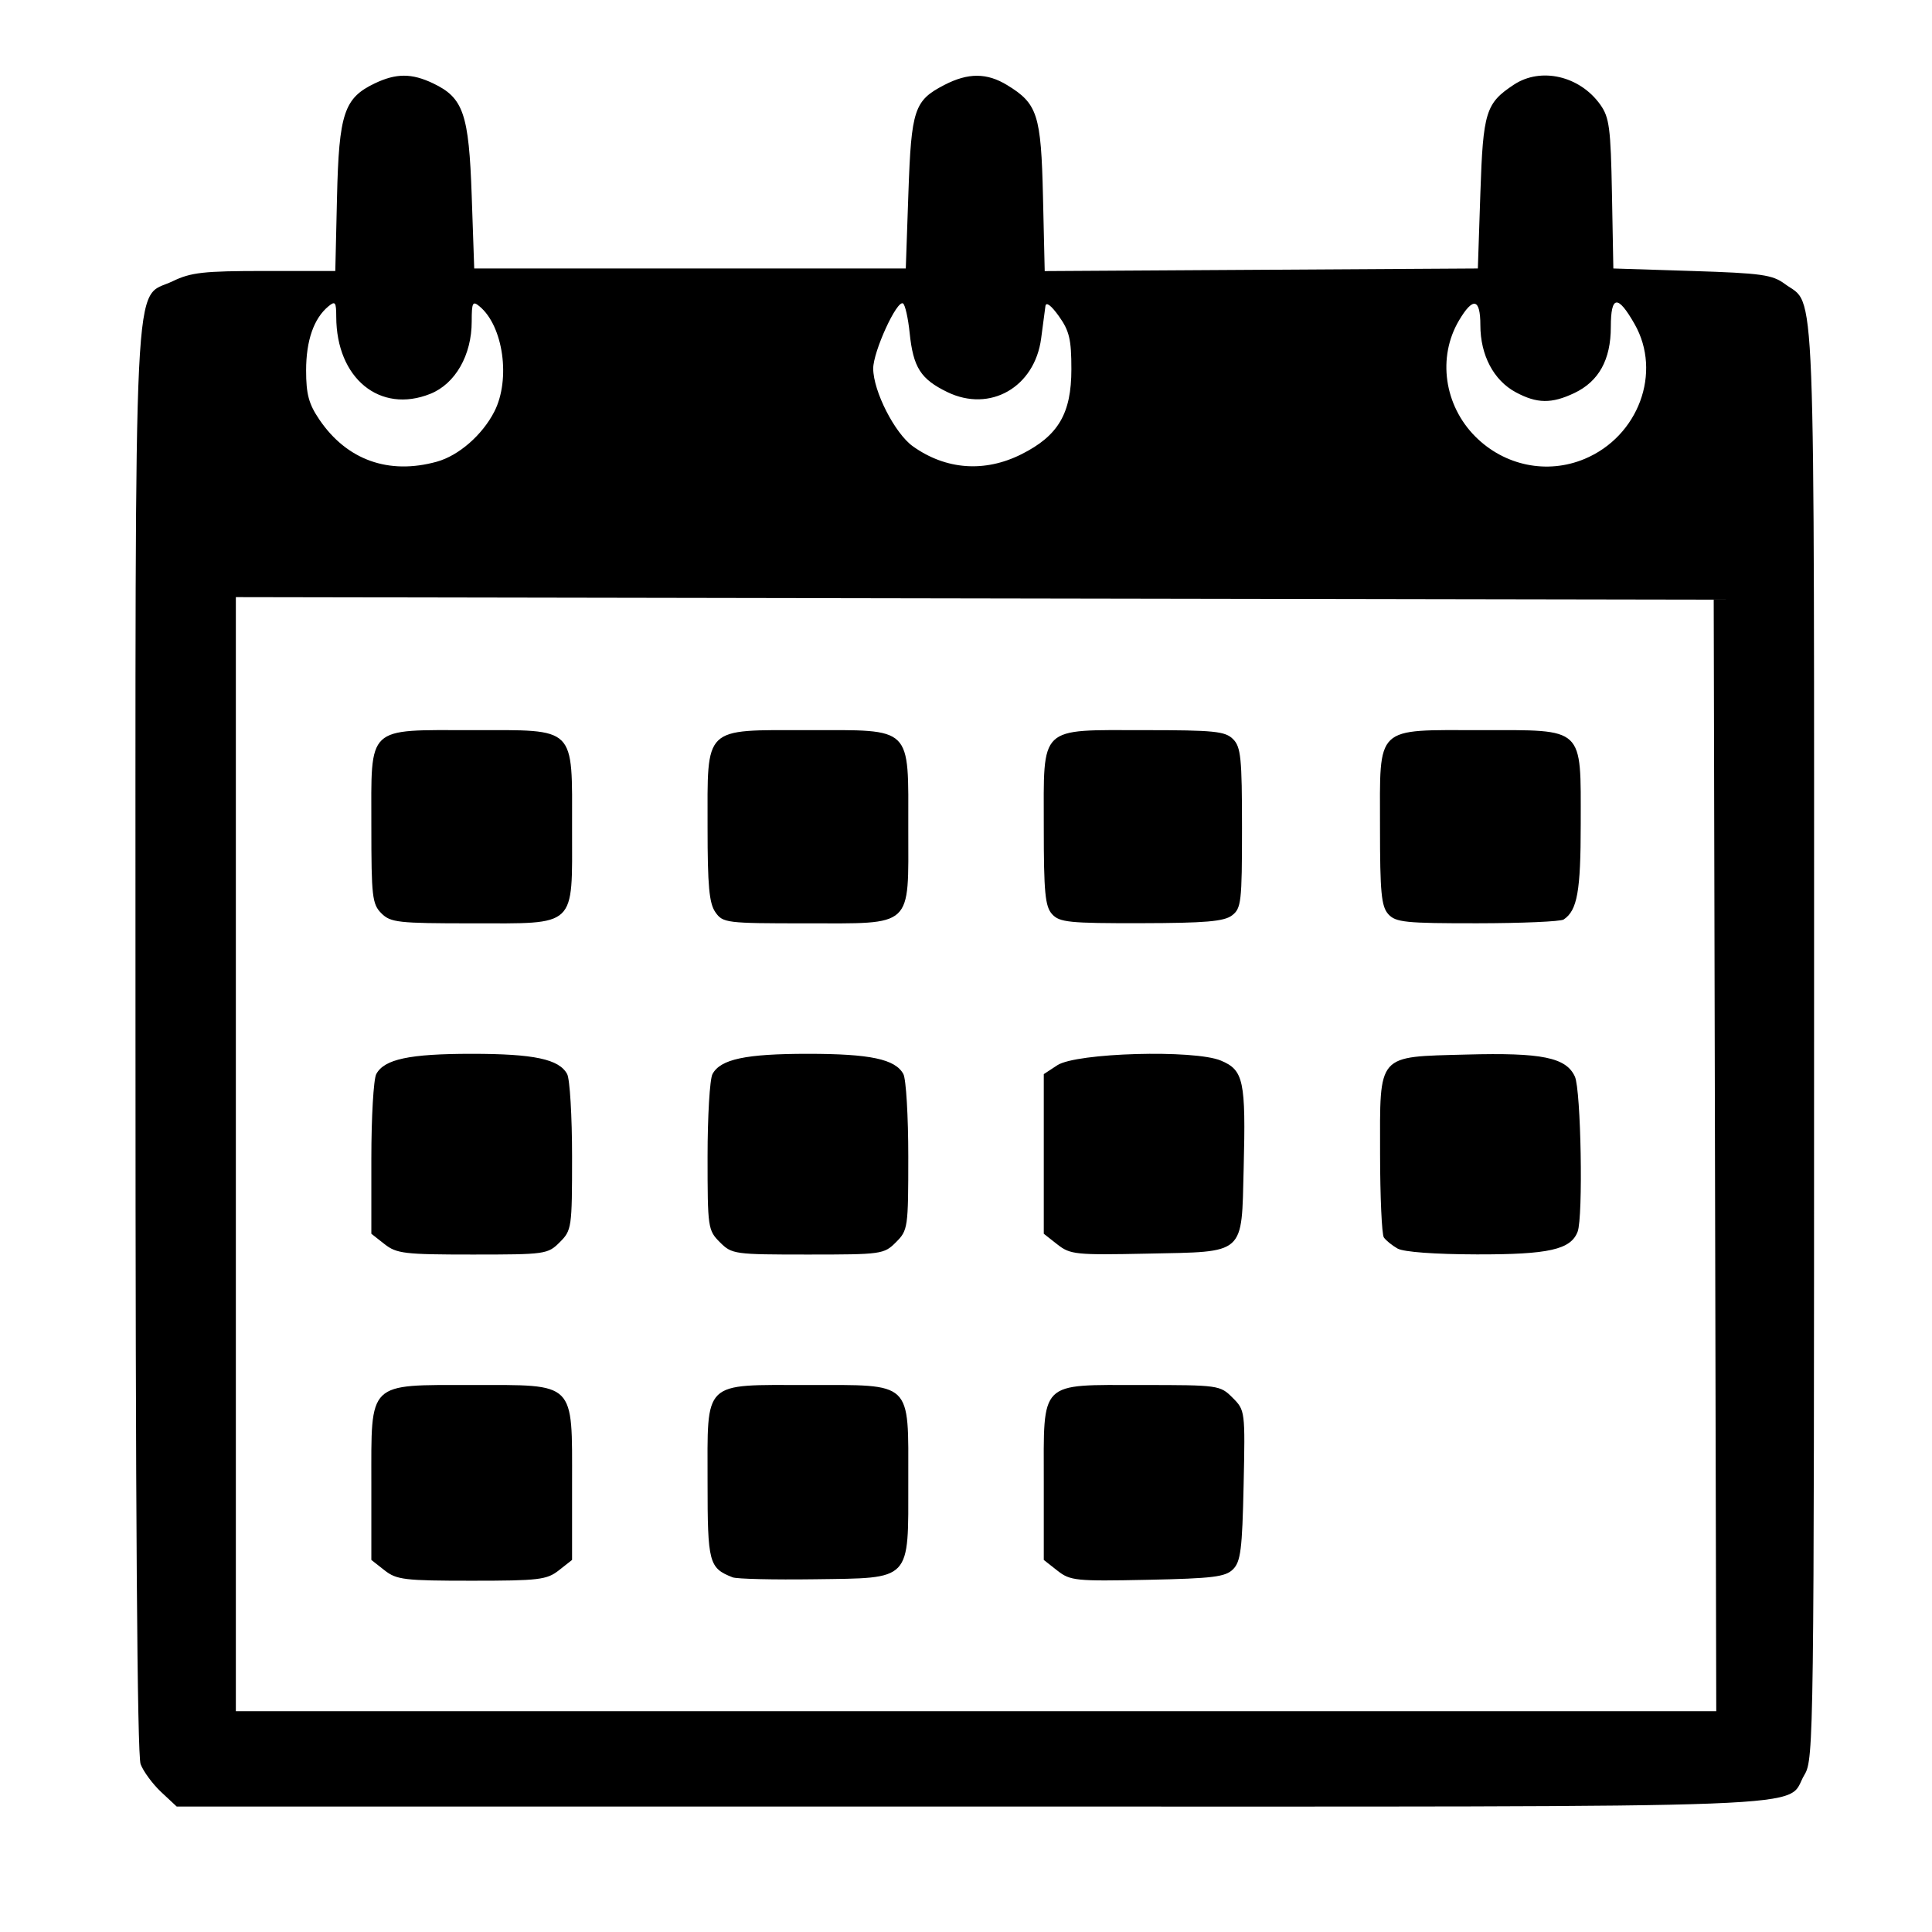 <svg
   version="1"
   id="svg10"
   width="385"
   height="385"
   viewBox="0 0 385 385"
  >
  <path
     d="m 32.126,357.117 c -1.697,-1.585 -3.545,-4.09 -4.106,-5.565 C 27.344,349.775 27,301.148 27,207.455 27,48.292 26.432,59.906 34.406,56.045 38.05,54.281 40.571,54 52.724,54 h 14.093 l 0.342,-14.75 c 0.385,-16.627 1.414,-19.722 7.523,-22.635 4.28,-2.041 7.356,-2.041 11.636,0 C 92.346,19.489 93.437,22.669 94,39 l 0.5,14.5 h 43 43 l 0.52,-15 c 0.58,-16.738 1.156,-18.466 7.19,-21.583 4.715,-2.436 8.446,-2.424 12.486,0.039 6.067,3.699 6.768,5.882 7.146,22.258 l 0.342,14.808 43.158,-0.261 L 294.5,53.5 295,38.5 c 0.541,-16.221 1.069,-17.928 6.695,-21.637 5.368,-3.539 13.119,-1.742 17.199,3.988 1.811,2.543 2.084,4.625 2.329,17.765 L 321.5,53.5 337.181,54 c 13.878,0.443 16.005,0.74 18.5,2.59 C 361.898,61.199 361.5,50.874 361.5,207.5 c 0,138.339 -0.061,143.102 -1.886,146.114 C 355.426,360.533 369.271,360 193.701,360 H 35.212 Z M 341.754,230.25 341.5,119.5 194.25,119.247 47,118.993 V 229.997 341 H 194.504 342.009 Z M 76.635,312.927 74,310.855 V 295.602 C 74,275.128 73.104,276 94.14,276 114.868,276 114,275.137 114,295.742 v 15.113 l -2.635,2.073 C 108.97,314.811 107.388,315 94,315 80.612,315 79.03,314.811 76.635,312.927 Z M 146,314.326 c -4.733,-1.853 -5,-2.867 -5,-18.981 C 141,274.881 139.845,276 160.961,276 181.997,276 181,275.051 181,295.078 c 0,20.203 0.804,19.358 -18.659,19.629 C 154.178,314.821 146.825,314.65 146,314.326 Z M 210.72,312.995 208,310.855 V 295.427 C 208,274.909 206.902,276 227.545,276 c 15.291,0 15.587,0.041 18.072,2.526 2.509,2.509 2.524,2.628 2.205,17.467 -0.274,12.726 -0.586,15.205 -2.105,16.724 -1.523,1.523 -4.006,1.829 -17.03,2.1 -14.322,0.298 -15.412,0.187 -17.967,-1.823 z M 76.635,247.927 74,245.855 v -14.993 c 0,-8.246 0.441,-15.816 0.979,-16.822 C 76.571,211.065 81.585,210 94,210 c 12.415,0 17.429,1.065 19.021,4.039 0.538,1.006 0.979,8.404 0.979,16.44 0,14.18 -0.072,14.684 -2.455,17.066 C 109.159,249.932 108.678,250 94.18,250 80.61,250 79.033,249.814 76.635,247.927 Z m 66.82,-0.382 C 141.072,245.163 141,244.66 141,230.48 c 0,-8.036 0.441,-15.434 0.979,-16.44 C 143.571,211.065 148.585,210 161,210 c 12.415,0 17.429,1.065 19.021,4.039 0.538,1.006 0.979,8.404 0.979,16.44 0,14.18 -0.072,14.684 -2.455,17.066 C 176.156,249.935 175.689,250 161,250 c -14.689,0 -15.156,-0.065 -17.545,-2.455 z M 210.72,247.995 208,245.855 v -15.904 -15.904 l 2.701,-1.773 c 3.782,-2.482 27.269,-3.148 32.593,-0.924 4.538,1.896 4.982,3.993 4.539,21.464 -0.442,17.443 0.513,16.594 -19.145,17.003 -14.322,0.298 -15.412,0.187 -17.967,-1.823 z M 278.5,248.805 c -1.1,-0.624 -2.331,-1.623 -2.735,-2.22 -0.404,-0.597 -0.742,-8.103 -0.75,-16.68 -0.02,-20.125 -0.767,-19.27 17.266,-19.76 14.97,-0.406 19.817,0.581 21.554,4.393 1.223,2.684 1.668,27.988 0.544,30.917 -1.366,3.56 -5.753,4.546 -20.079,4.514 -8.389,-0.018 -14.584,-0.475 -15.8,-1.165 z M 76,182 C 74.174,180.174 74,178.667 74,164.655 74,144.392 72.832,145.5 94.193,145.5 115.005,145.5 114,144.505 114,165.111 114,185.051 115.113,184 94,184 79.333,184 77.833,183.833 76,182 Z m 66.557,-0.223 C 141.32,180.011 141,176.544 141,164.888 141,144.519 139.988,145.5 161,145.5 c 21.036,0 20,-1.015 20,19.611 0,19.982 1.182,18.889 -20.443,18.889 -15.858,0 -16.499,-0.079 -18,-2.223 z m 67.098,0.394 C 208.265,180.635 208,177.861 208,164.826 208,144.377 206.833,145.5 228.069,145.5 c 13.892,0 16.081,0.222 17.645,1.786 1.565,1.565 1.786,3.756 1.786,17.707 0,14.751 -0.147,16.032 -2,17.432 -1.587,1.199 -5.321,1.518 -18.095,1.543 -14.347,0.028 -16.275,-0.167 -17.75,-1.797 z m 67,0 C 275.265,180.635 275,177.861 275,164.826 275,144.365 273.814,145.5 295.193,145.5 315.901,145.5 315,144.651 315,164.177 c 0,13.443 -0.677,17.24 -3.4,19.058 -0.605,0.404 -8.343,0.742 -17.195,0.75 -14.334,0.014 -16.276,-0.185 -17.75,-1.813 z M 87.065,91.998 c 4.35,-1.208 9.058,-5.313 11.442,-9.975 C 101.79,75.605 100.3,64.984 95.566,61.055 94.186,59.909 94,60.266 94,64.062 94,70.772 90.729,76.491 85.751,78.483 75.707,82.502 67.026,75.391 67.006,63.128 67.001,60.18 66.803,59.919 65.434,61.055 62.531,63.464 61,67.868 61,73.811 c 0,4.737 0.524,6.682 2.638,9.8 5.472,8.069 13.819,11.057 23.428,8.388 z M 203.554,90.517 c 7.348,-3.688 9.946,-8.115 9.946,-16.944 0,-5.935 -0.401,-7.635 -2.488,-10.562 -1.55,-2.173 -2.563,-2.927 -2.686,-2 -0.109,0.819 -0.492,3.712 -0.851,6.429 -1.287,9.73 -10.183,14.82 -18.691,10.693 -5.32,-2.581 -6.801,-4.904 -7.511,-11.784 -0.307,-2.974 -0.903,-5.62 -1.324,-5.881 -1.213,-0.75 -5.949,9.601 -5.938,12.979 0.015,4.522 4.309,12.933 7.916,15.501 6.58,4.685 14.305,5.246 21.628,1.57 z m 112.215,0.935 c 10.743,-4.489 15.463,-17.219 9.965,-26.875 -3.362,-5.903 -4.733,-5.733 -4.737,0.589 -0.005,6.526 -2.393,10.844 -7.279,13.163 -4.527,2.148 -7.43,2.109 -11.655,-0.157 C 297.655,75.809 295,70.781 295,64.797 c 0,-5.356 -1.461,-5.673 -4.266,-0.924 -4.317,7.307 -2.956,16.905 3.28,23.141 5.814,5.814 14.312,7.548 21.754,4.438 z"
    />
</svg>
